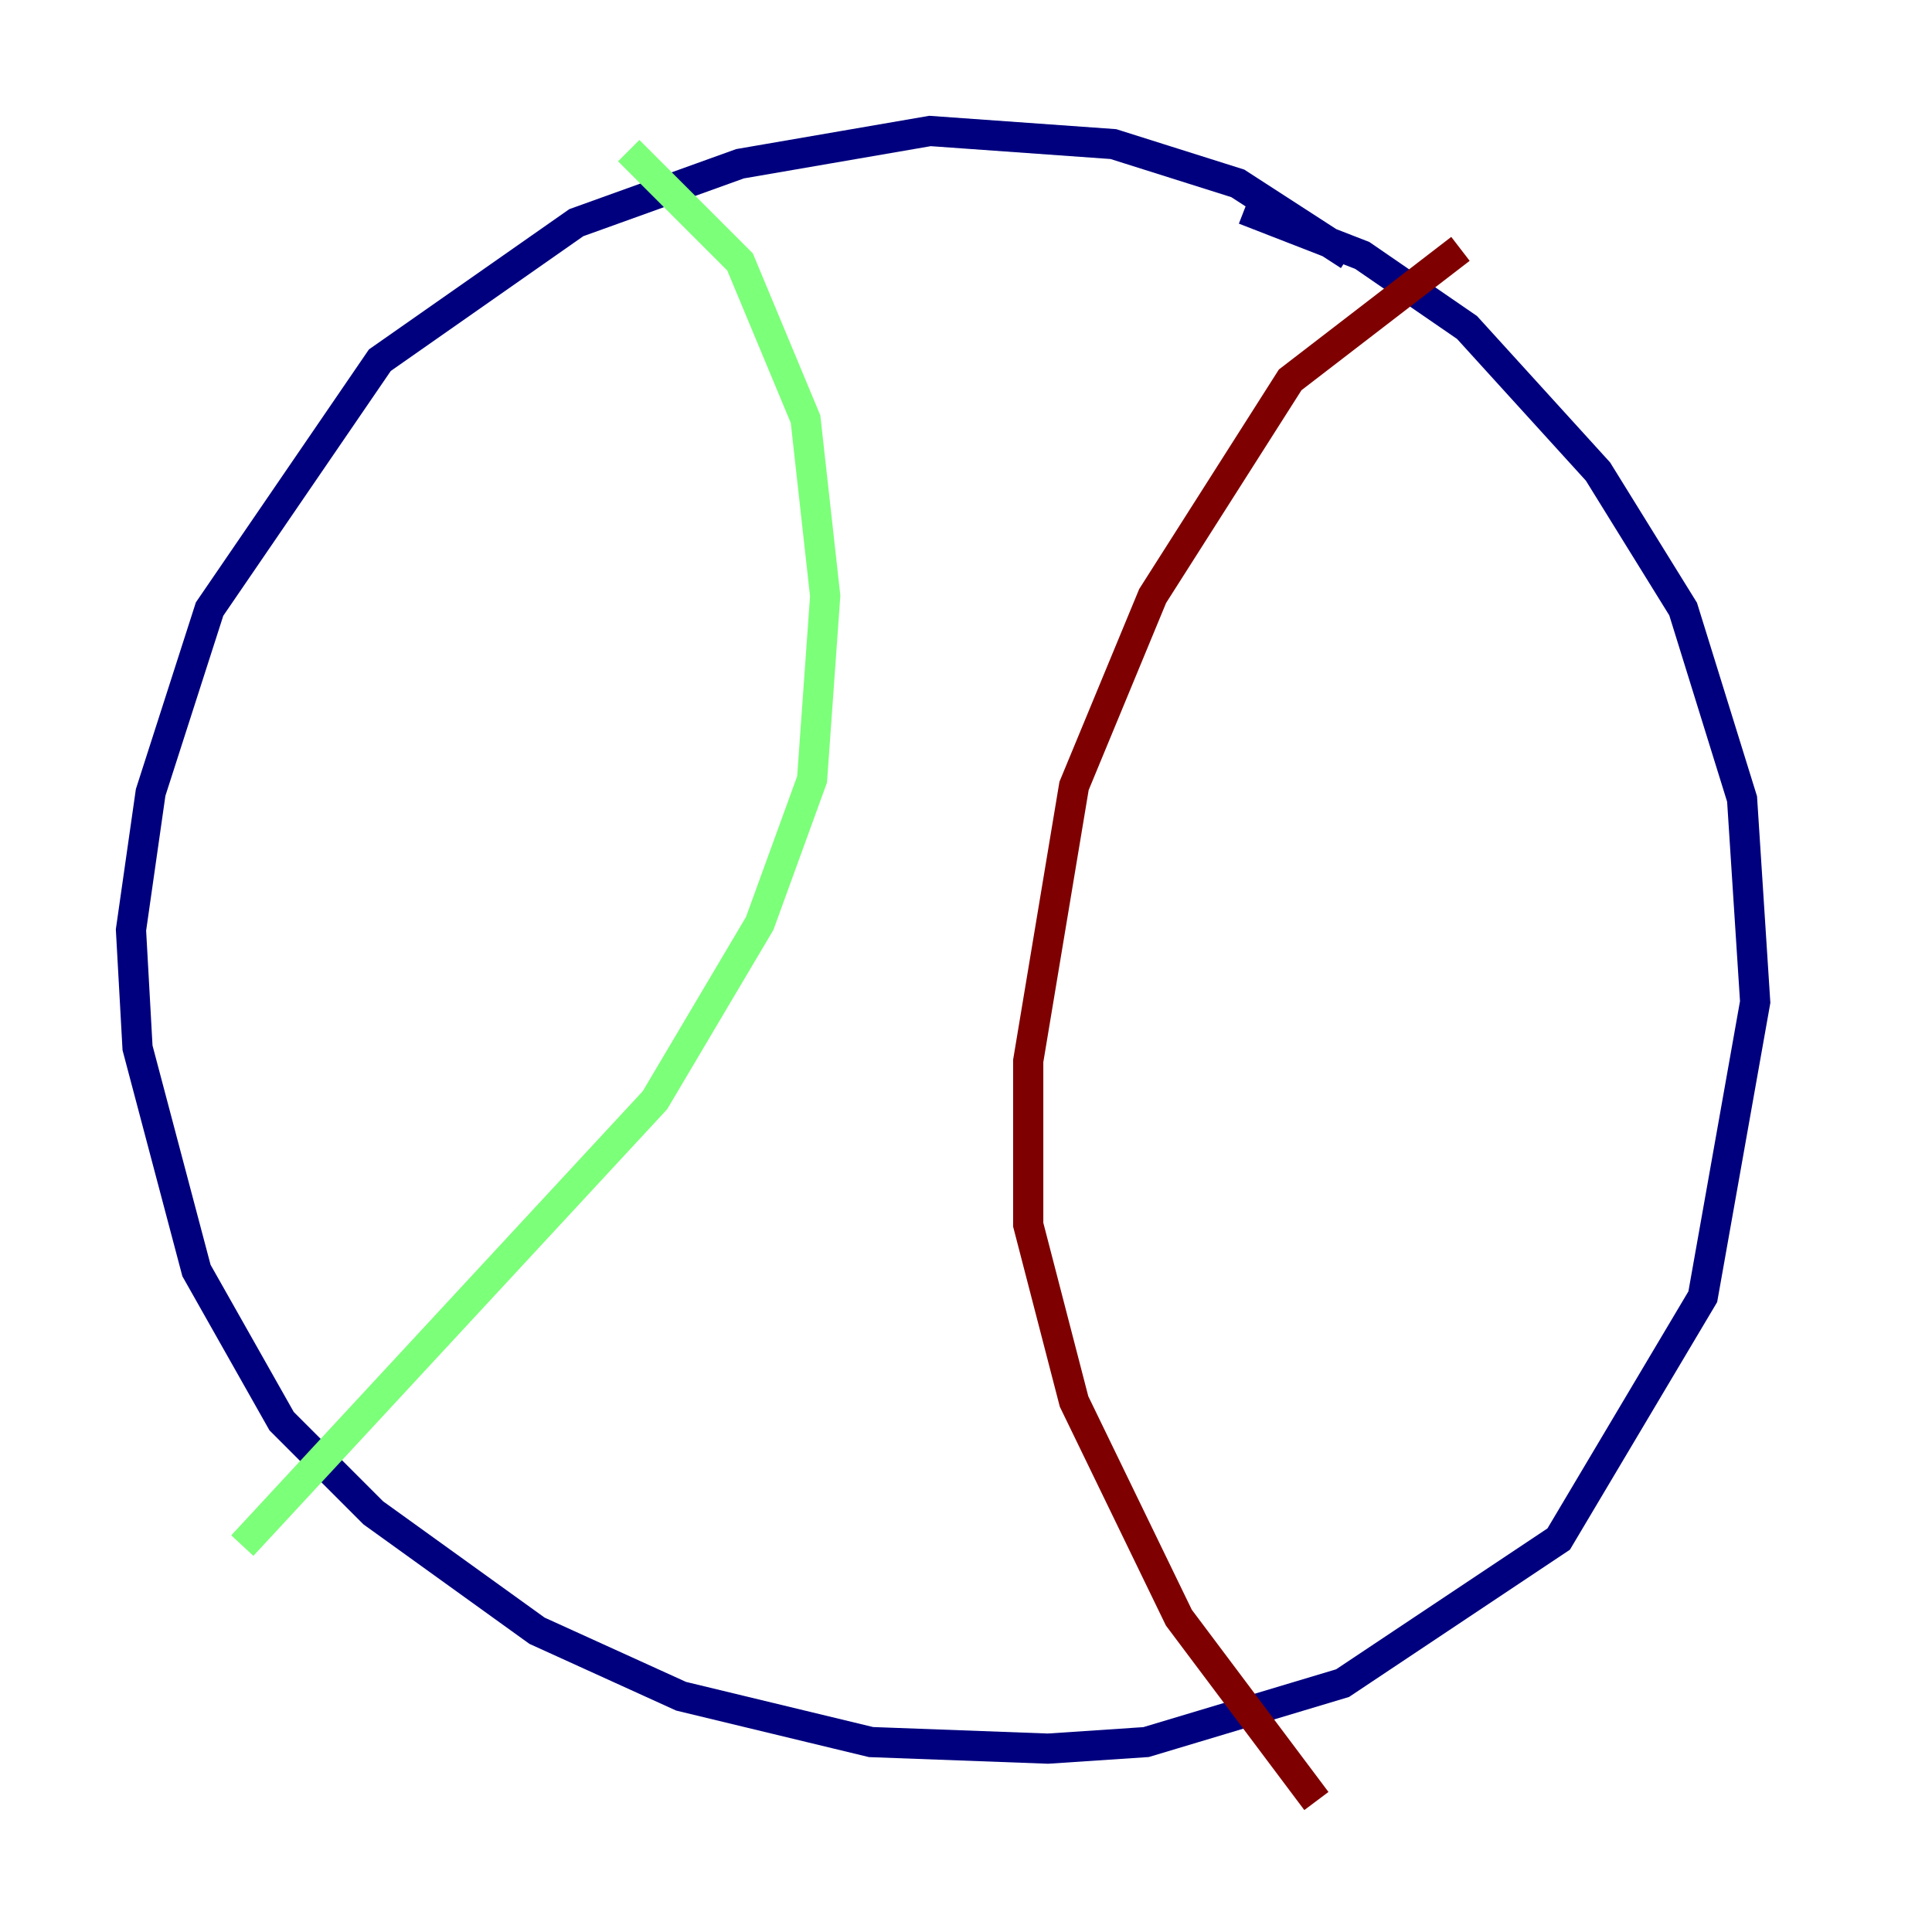 <?xml version="1.0" encoding="utf-8" ?>
<svg baseProfile="tiny" height="128" version="1.2" viewBox="0,0,128,128" width="128" xmlns="http://www.w3.org/2000/svg" xmlns:ev="http://www.w3.org/2001/xml-events" xmlns:xlink="http://www.w3.org/1999/xlink"><defs /><polyline fill="none" points="89.383,16.922 82.007,12.149 73.763,9.546 61.614,8.678 49.031,10.848 38.183,14.752 25.166,23.864 13.885,40.352 9.98,52.502 8.678,61.614 9.112,69.424 13.017,84.176 18.658,94.156 24.732,100.231 35.58,108.041 45.125,112.38 57.709,115.417 69.424,115.851 75.932,115.417 88.949,111.512 103.268,101.966 112.814,85.912 116.285,66.386 115.417,52.936 111.512,40.352 105.871,31.241 97.193,21.695 90.251,16.922 82.441,13.885" stroke="#00007f" stroke-width="2" /><polyline fill="none" points="41.654,9.98 49.031,17.356 53.37,27.77 54.671,39.485 53.803,51.634 50.332,61.18 43.39,72.895 16.054,102.4" stroke="#7cff79" stroke-width="2" /><polyline fill="none" points="96.759,16.488 85.478,25.166 76.366,39.485 71.159,52.068 68.122,70.291 68.122,81.139 71.159,92.854 78.102,107.173 87.214,119.322" stroke="#7f0000" stroke-width="2" /></svg>